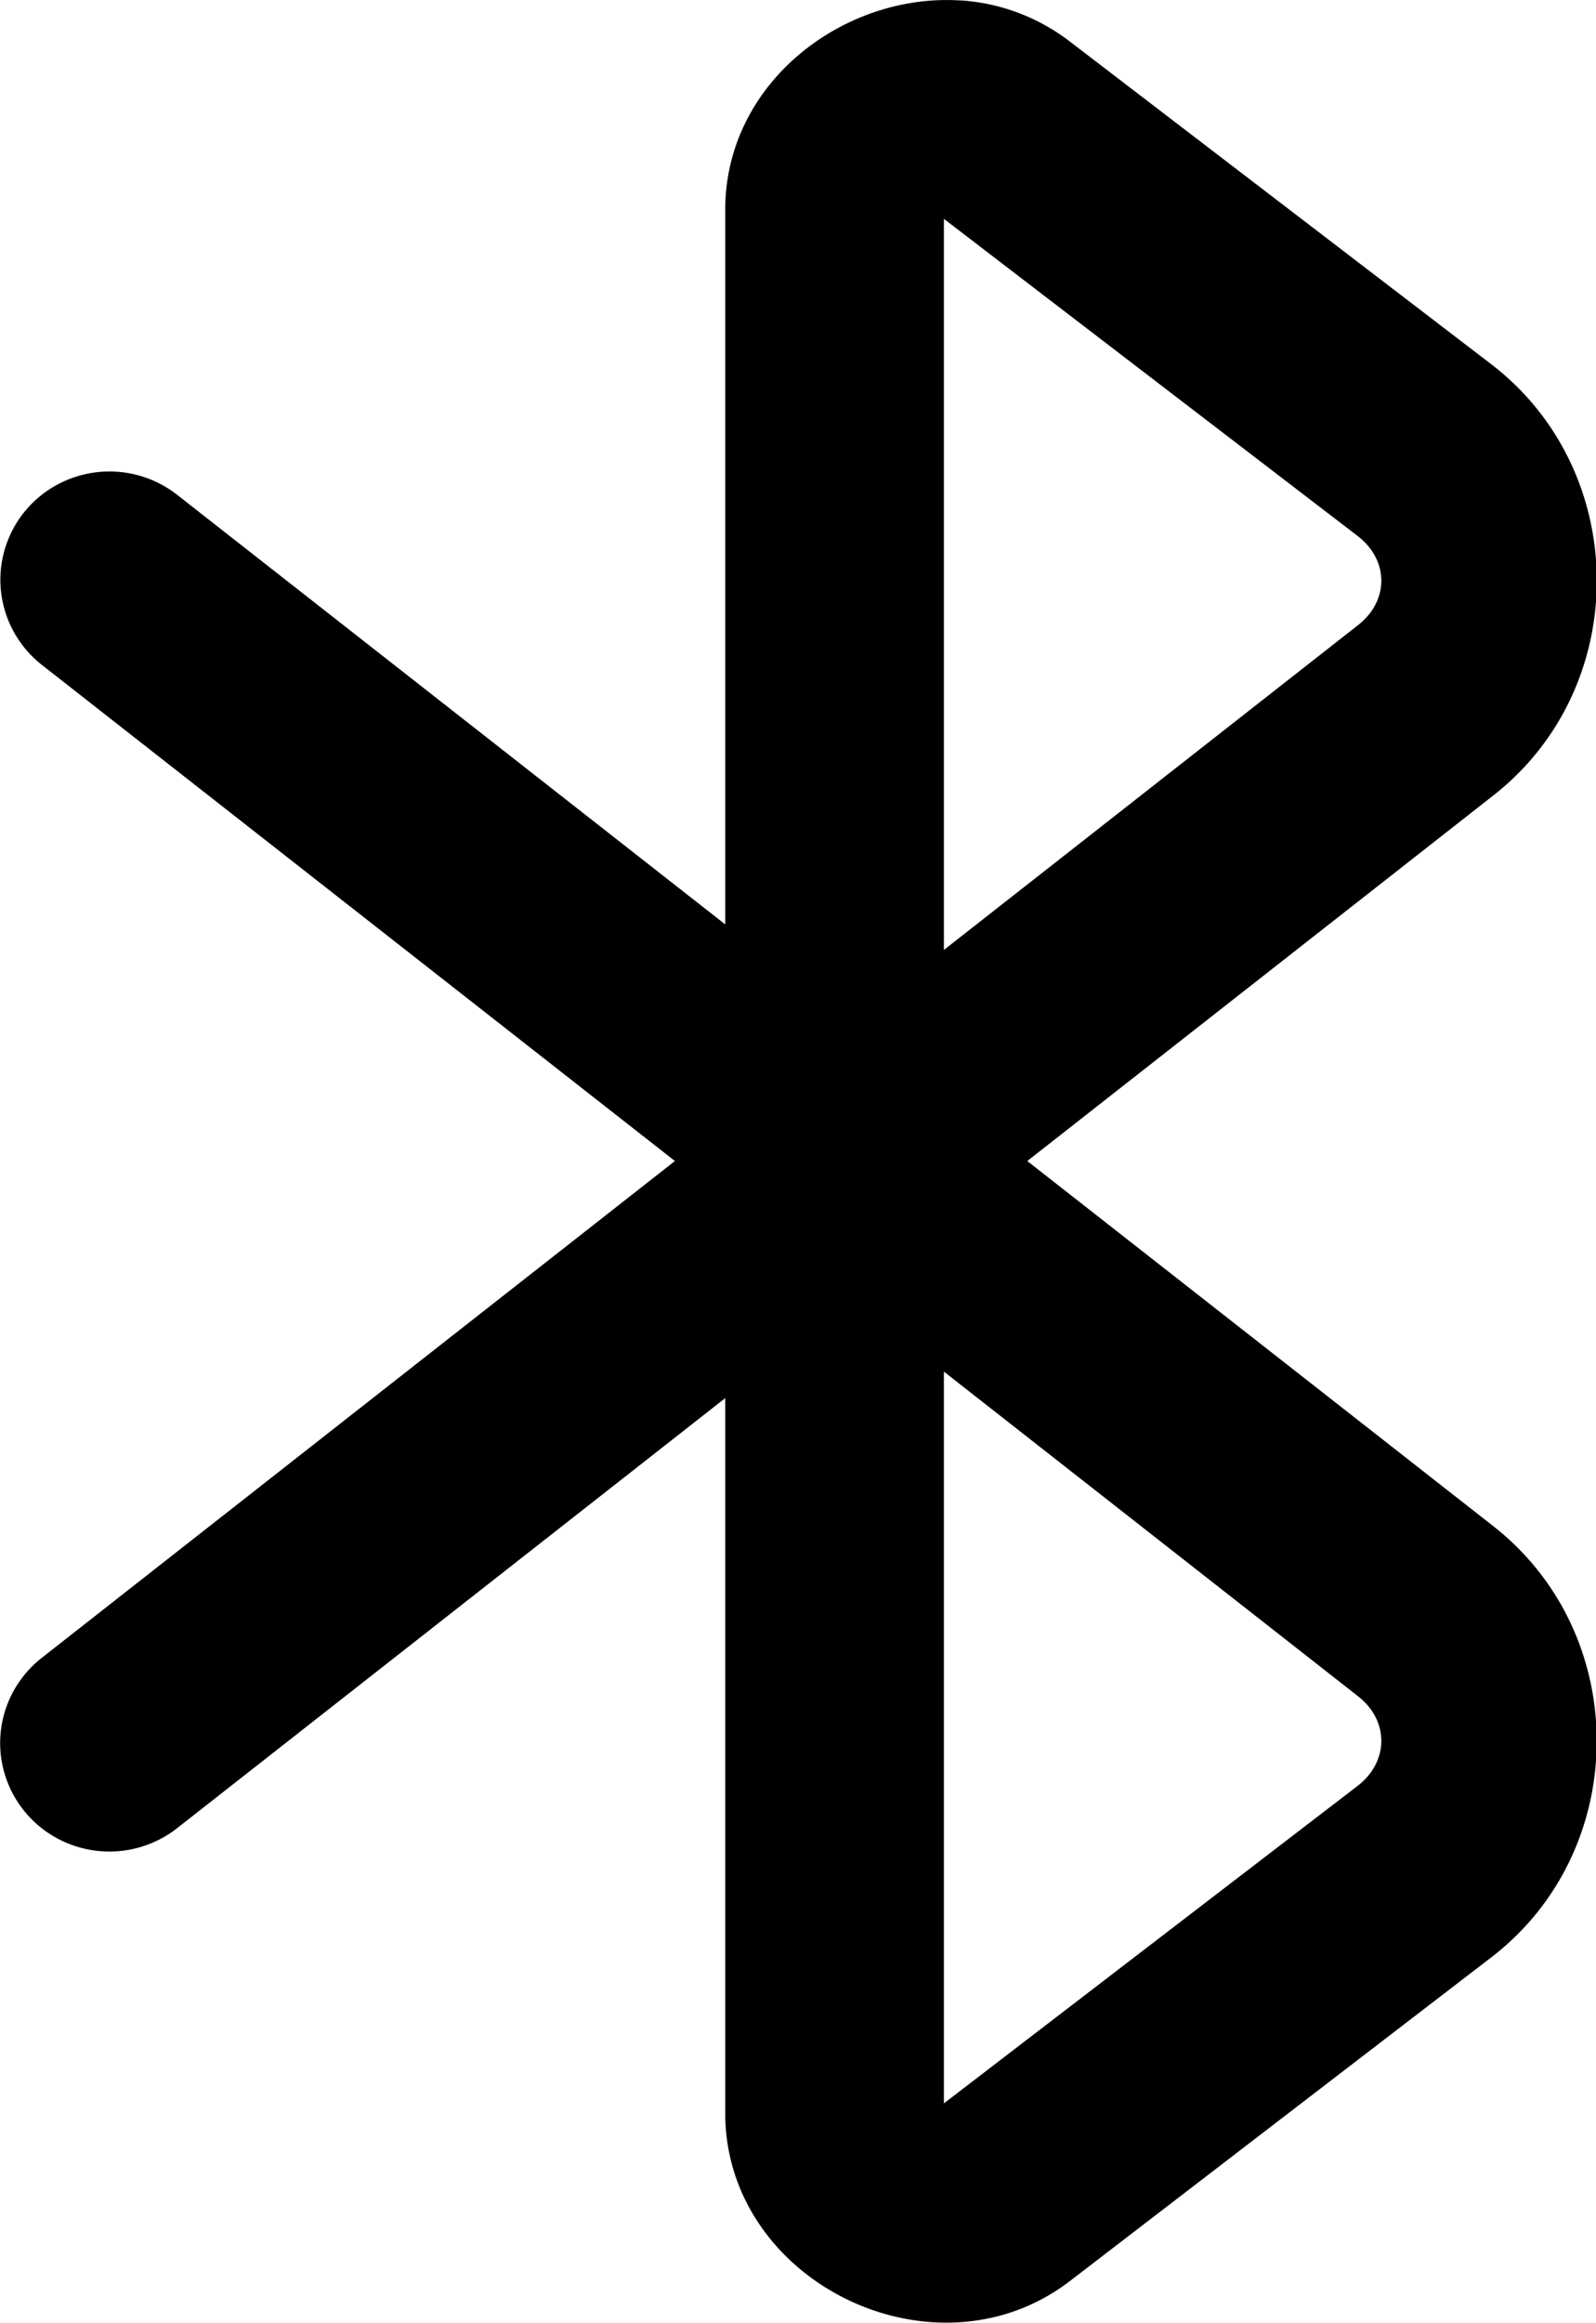 <svg xmlns="http://www.w3.org/2000/svg" viewBox="0 0 22 32"><path d="M15.408-.12c-1.21-.073-2.443.86-2.443 2.188v7.468l-5.72-4.49a1.14 1.134 0 0 0-1.6.188 1.14 1.134 0 0 0 .189 1.59l6.606 5.185-6.608 5.193a1.14 1.134 0 0 0-.187 1.593 1.14 1.134 0 0 0 1.602.185l5.718-4.493v7.472c0 1.77 2.19 2.837 3.598 1.754l4.396-3.382c1.458-1.121 1.468-3.37.021-4.506l-4.863-3.816 4.865-3.822C22.43 7.05 22.416 4.8 20.956 3.68L16.563.311a2.086 2.086 0 0 0-1.155-.432Zm-.161 2.283 4.316 3.313c.328.252.332.676.006.932l-4.322 3.395zm0 12.047 4.322 3.393c.326.256.322.684-.006.937l-4.316 3.317z" transform="matrix(1.321 0 0 1.318 -7.13 .164)"/></svg>